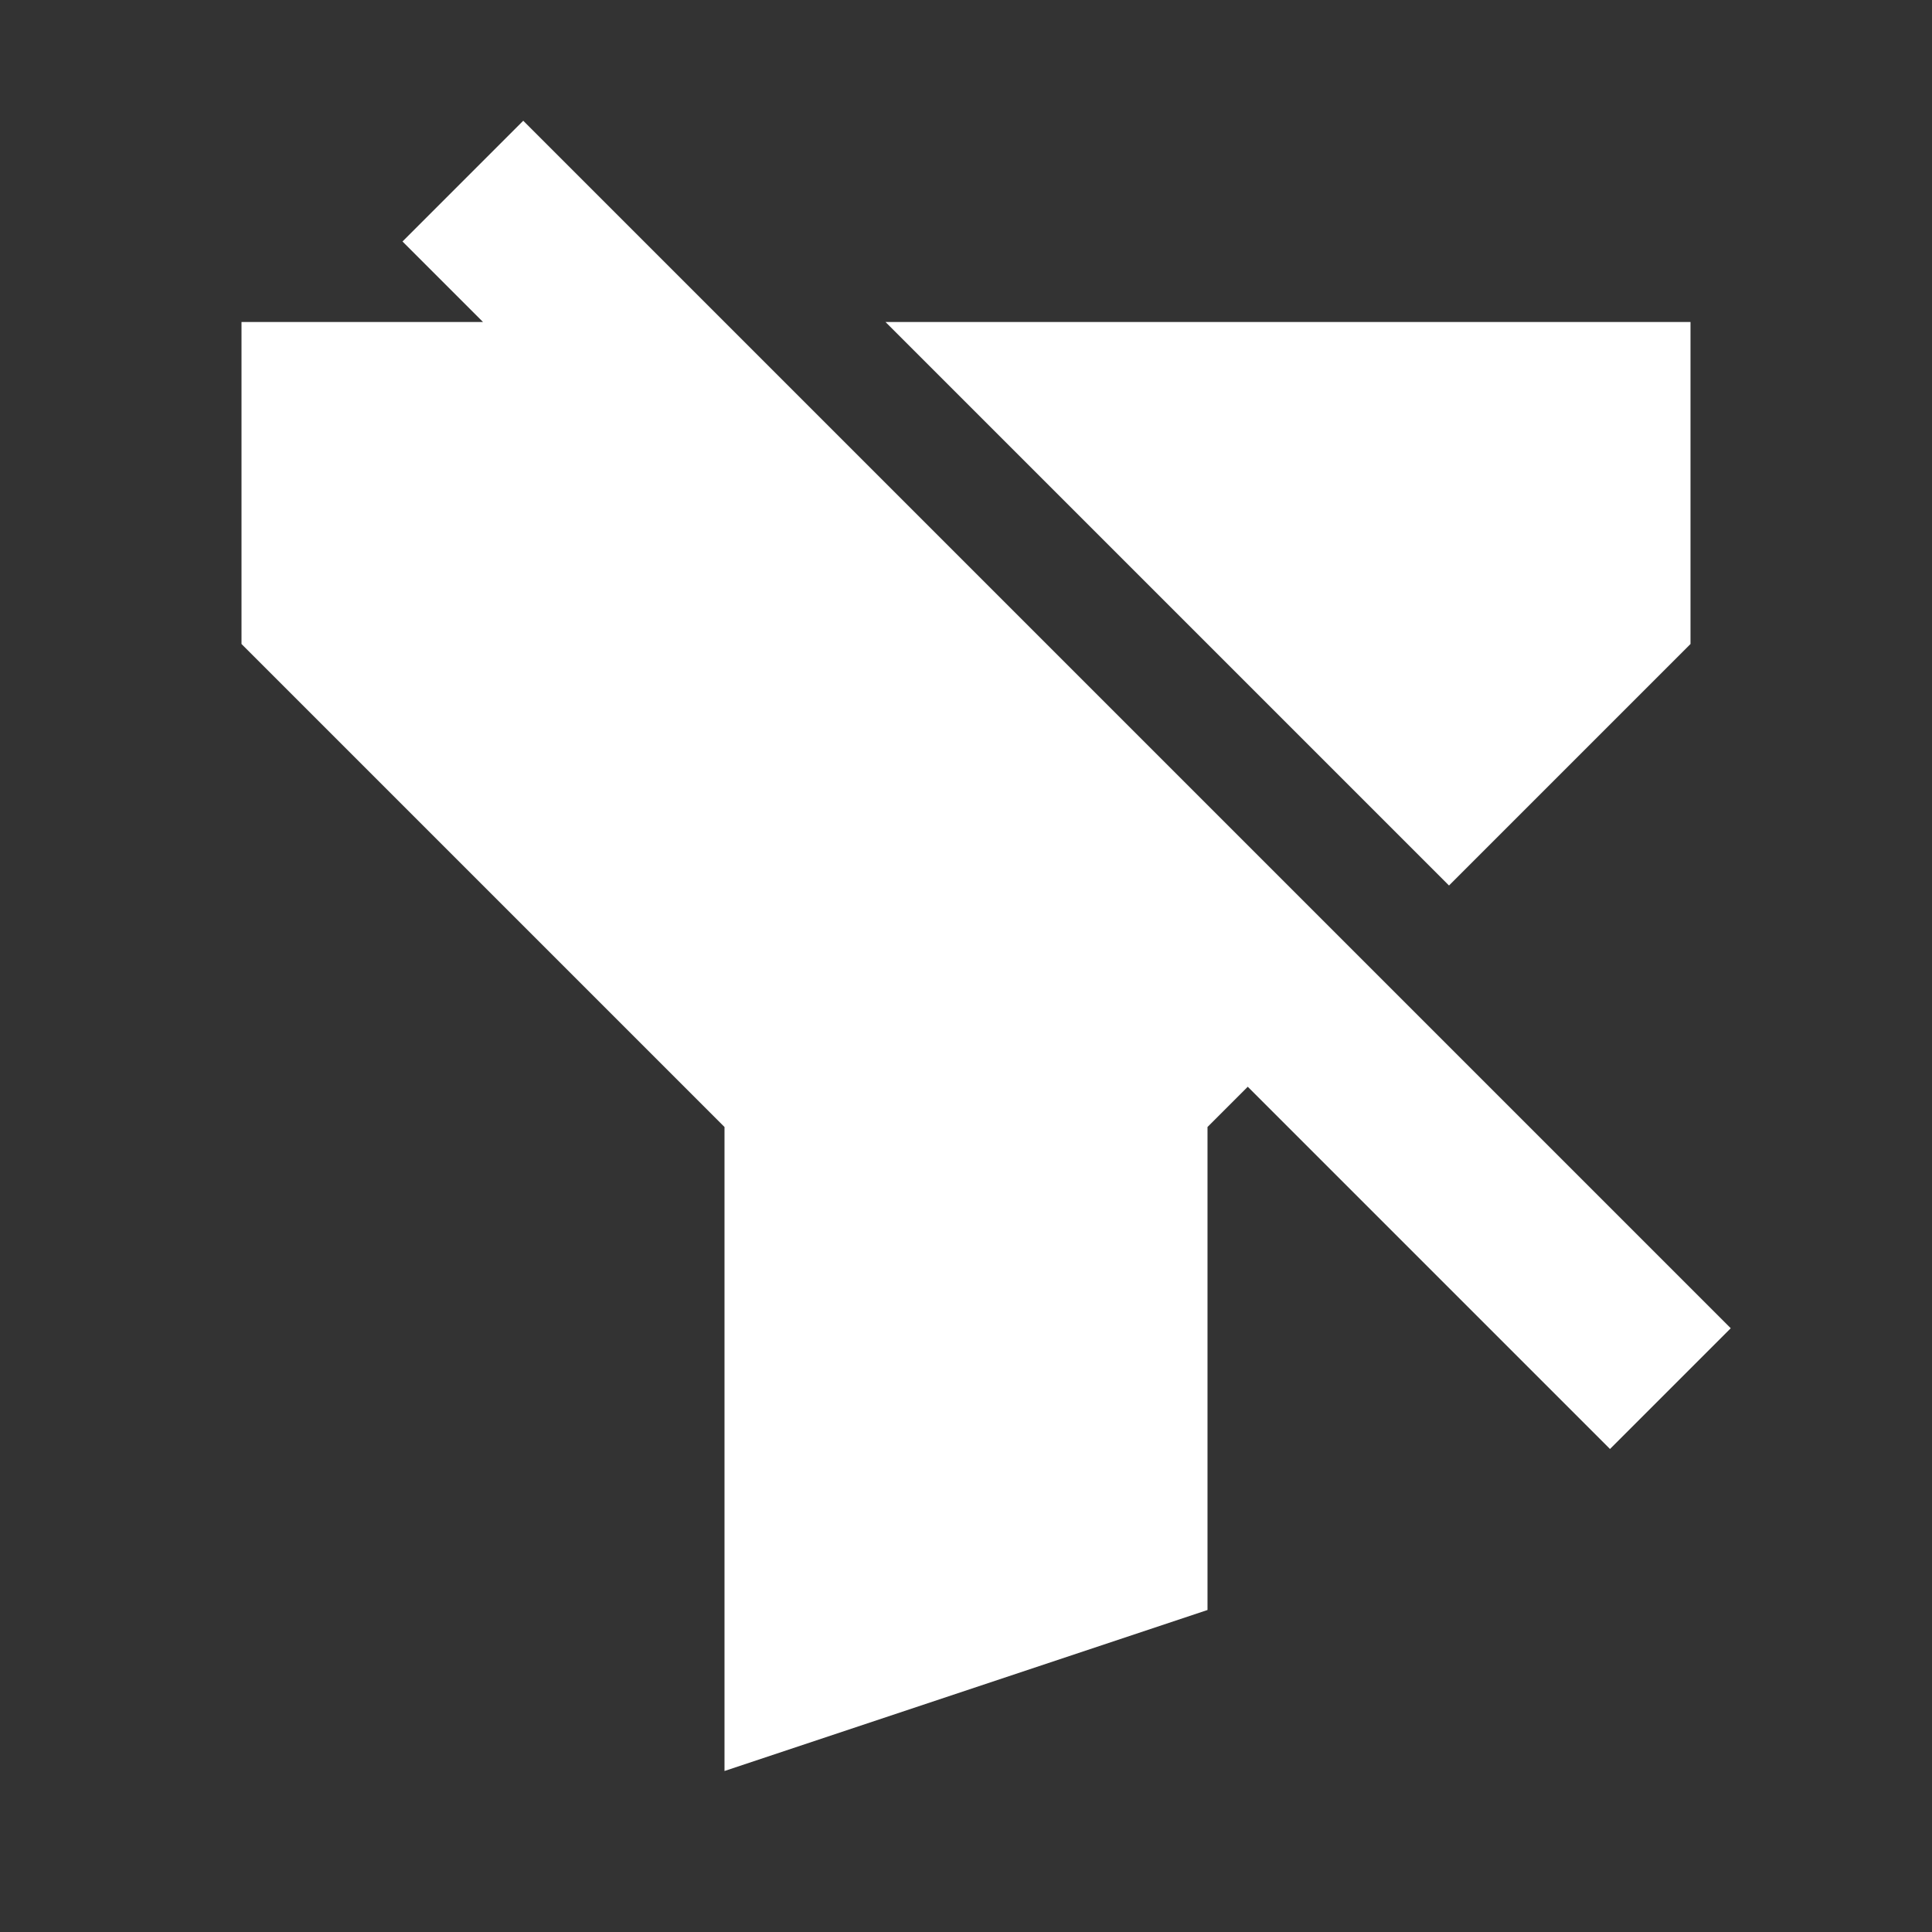 <svg width="24" height="24" viewBox="0 0 24 24" fill="none" xmlns="http://www.w3.org/2000/svg">
<rect x="0" y="0" width="24" height="24" fill="#333333" stroke="none"/>
<path fill-rule="evenodd" clip-rule="evenodd" d="M3 4V8L9 14V22L15 20V14L15.5 13.5L20 18L21.5 16.5L6.5 1.5L5 3L6 4H3Z" fill="white"/>
<path d="M21 4V8L18 11L11 4H21Z" fill="white"/>
</svg>
